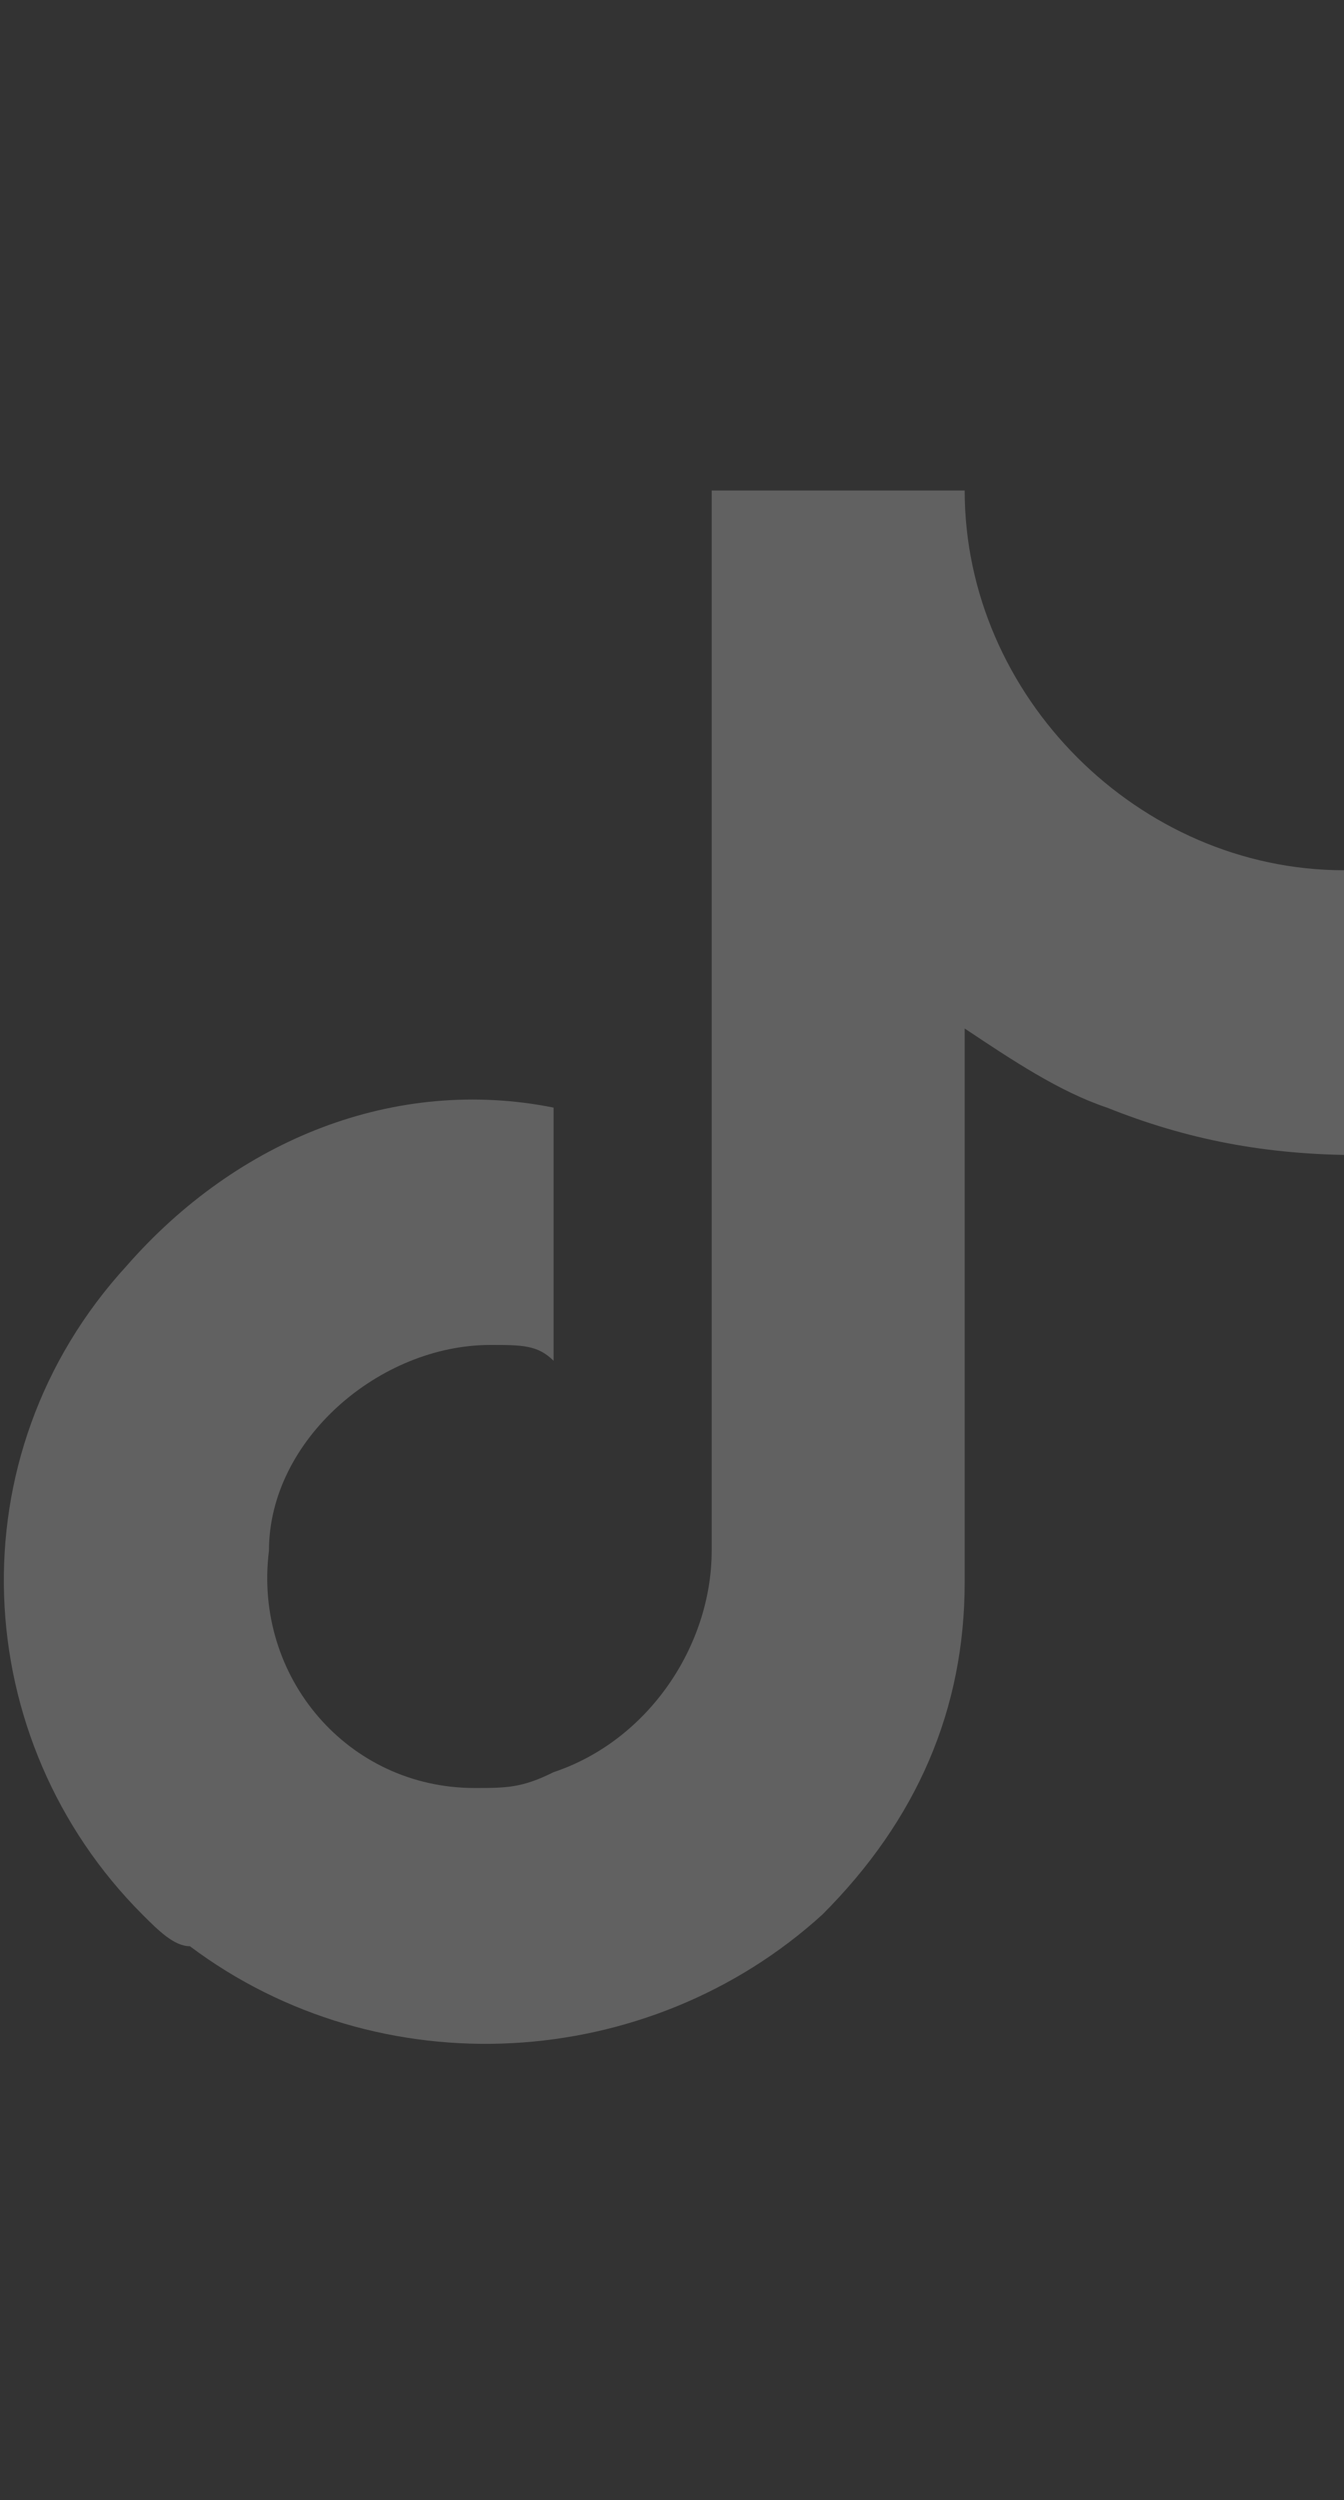 <svg version="1.1" id="Warstwa_1" xmlns="http://www.w3.org/2000/svg" xmlns:xlink="http://www.w3.org/1999/xlink" x="0px" y="0px" viewBox="0 0 8.5 15.8" style="enable-background:new 0 0 8.5 15.8;" xml:space="preserve" width="8.5"  height="15.8" ><rect x="0" y="0" width="8.5" height="15.8" fill="#333333" stroke="none"/><style type="text/css">
	.st0{opacity:0.229;enable-background:new    ;}
	.st1{fill:#FFFFFF;}
</style><g id="Tiktok_Black_Icon" transform="translate(-194.299 -38.4)" class="st0" fill="#FFFFFF"><path id="Path_251" class="st1" d="M202.8,43.9c-1.3,0-2.4-1.1-2.4-2.4h-1.6v4.3v2.4c0,0.6-0.4,1.2-1,1.4c-0.2,0.1-0.3,0.1-0.5,0.1
		c-0.8,0-1.4-0.7-1.3-1.5c0-0.7,0.7-1.3,1.4-1.3c0.2,0,0.3,0,0.4,0.1v-1.6c-1-0.2-2,0.2-2.7,1c-1.1,1.2-1,3,0.1,4.1
		c0.1,0.1,0.2,0.2,0.3,0.2c1.2,0.9,2.9,0.8,4-0.2c0.6-0.6,0.9-1.3,0.9-2.1l0-3.5c0.3,0.2,0.6,0.4,0.9,0.5c0.5,0.2,1,0.3,1.6,0.3
		L202.8,43.9L202.8,43.9L202.8,43.9z" fill="#FFFFFF"></path></g></svg>